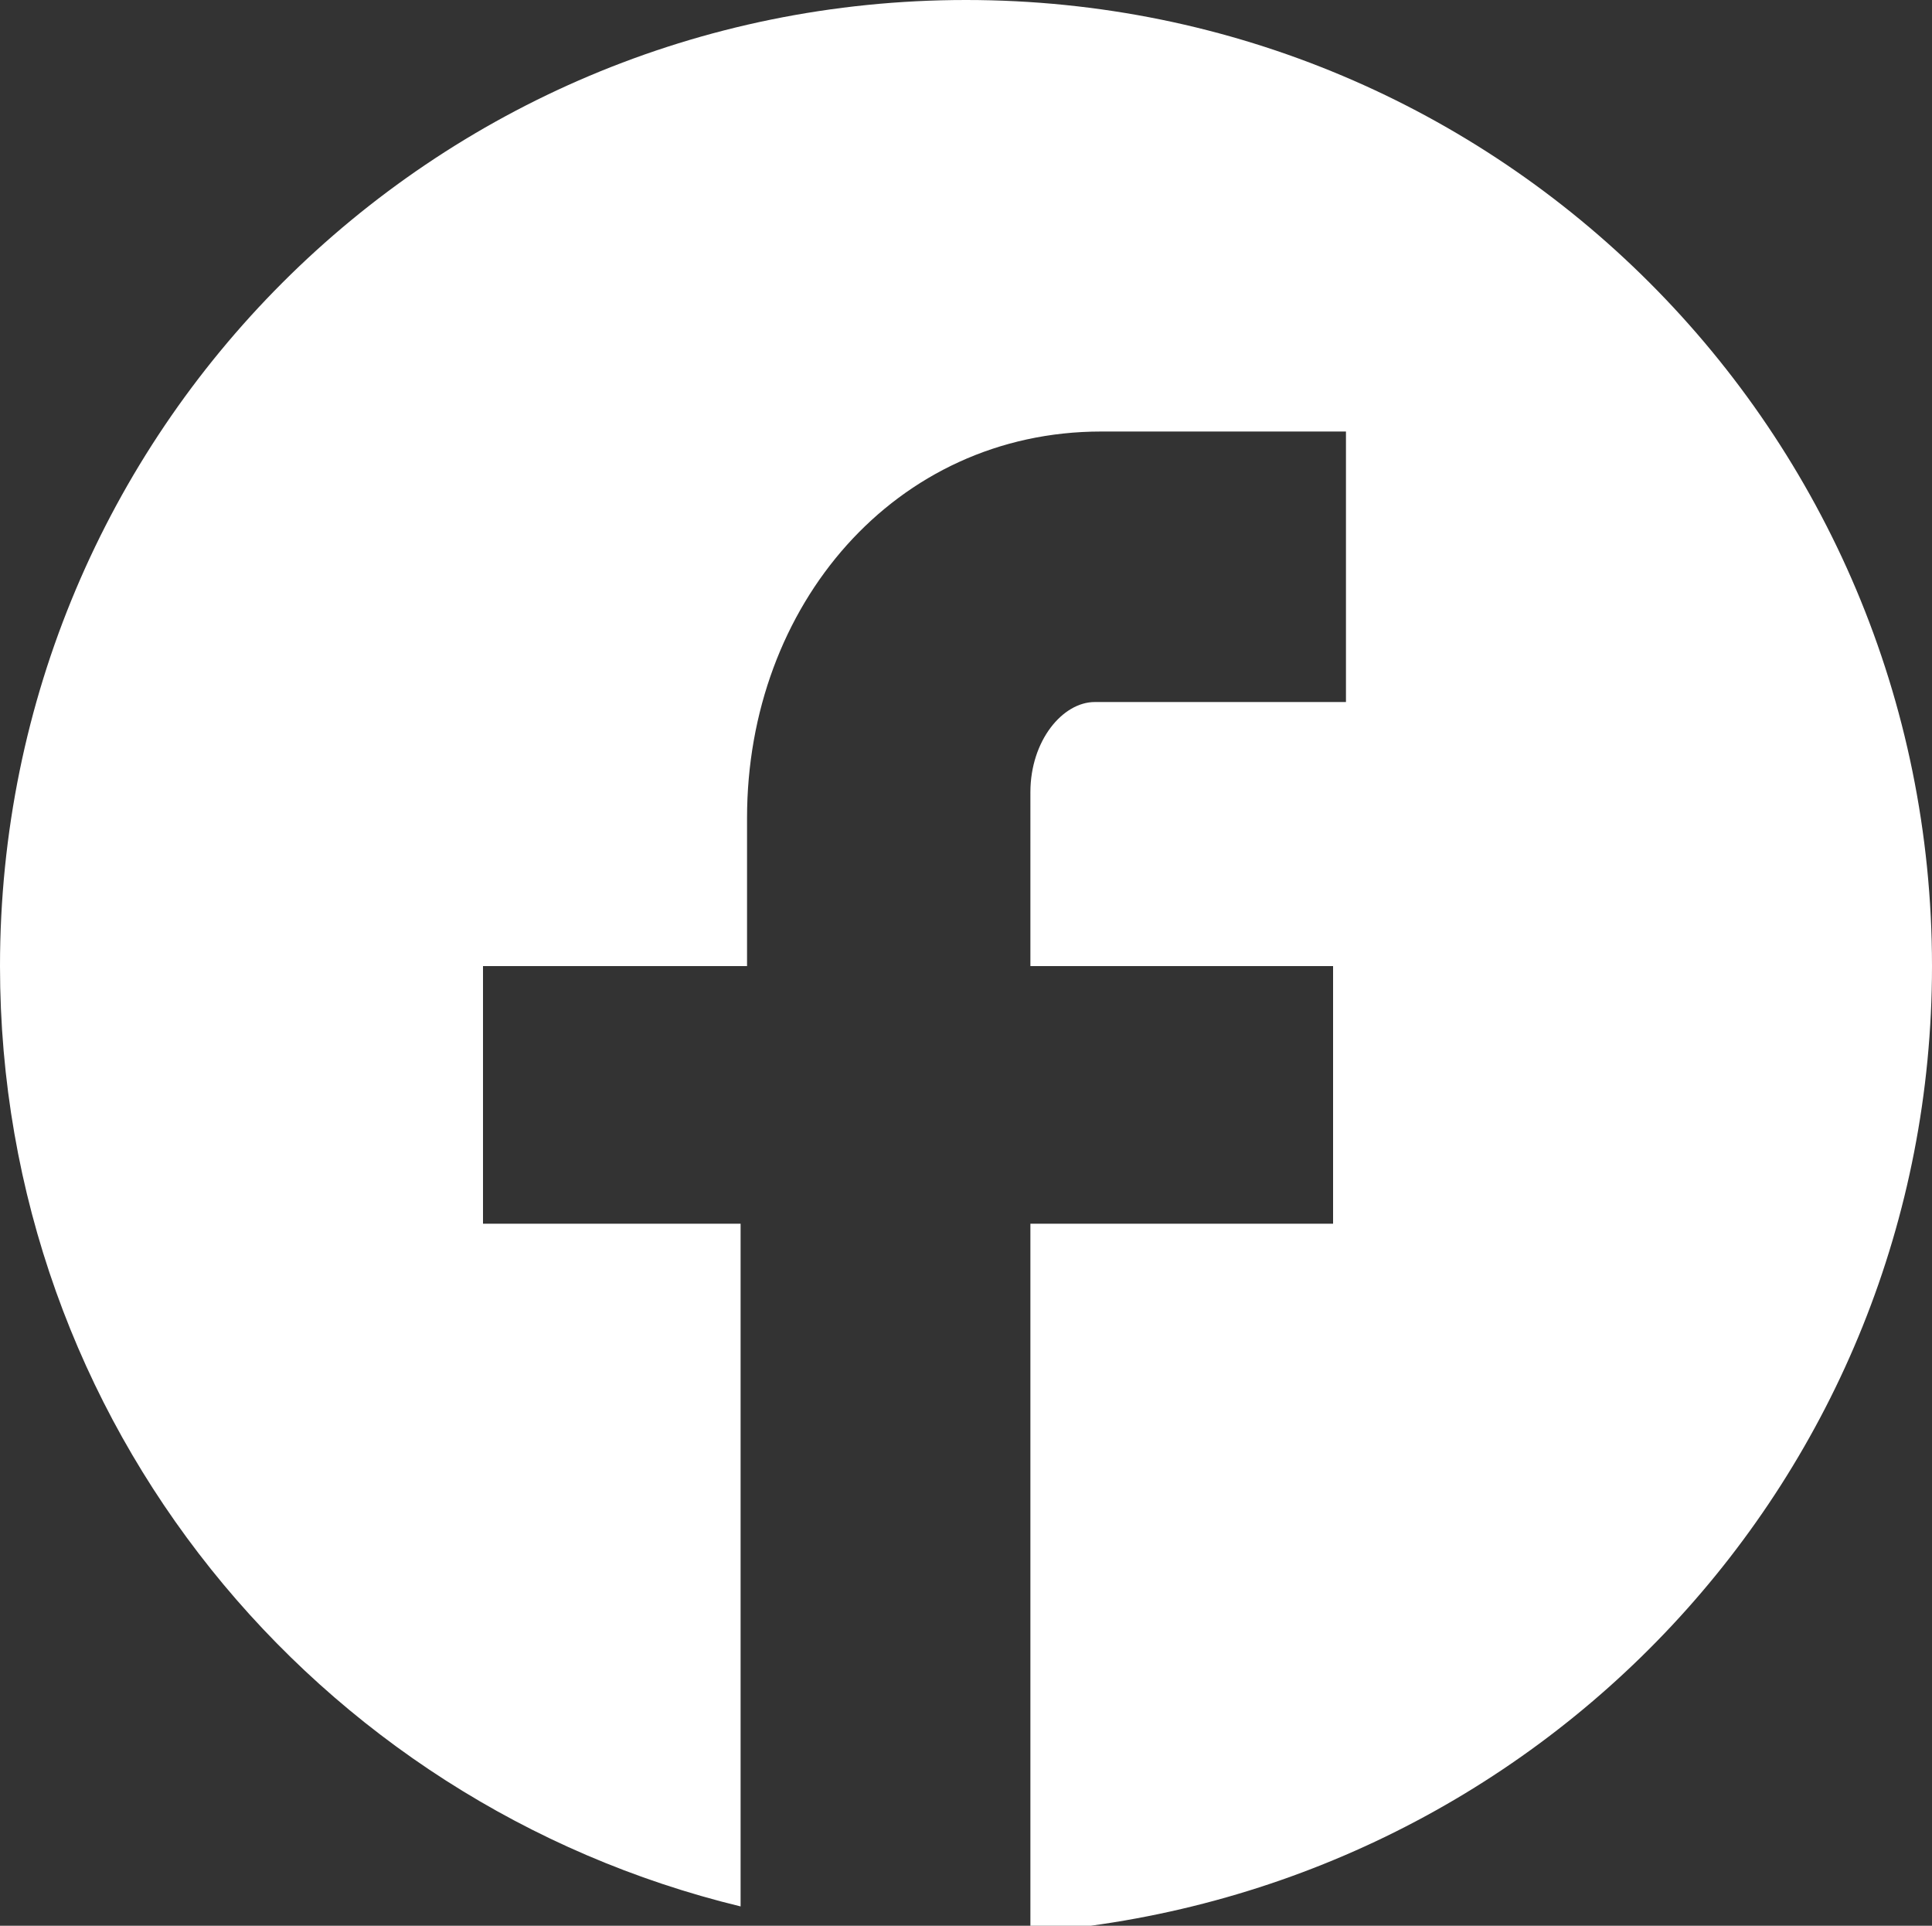 <svg xmlns="http://www.w3.org/2000/svg" viewBox="0 0 30 29.9"><rect x="0" y="0" width="30" height="29.9" fill="#333333" stroke="none"/><path d="M15 0C6.7 0 0 6.7 0 15c0 7.1 4.9 13 11.5 14.6V19h-4v-4h4.1v-2.3c0-3.3 2.3-6 5.5-6h3.8v4.2H17c-.5 0-1 .6-1 1.4V15h4.7v4H16v11c7.9-.6 14-7.1 14-15 0-8.3-6.7-15-15-15z" fill="#fff"/></svg>